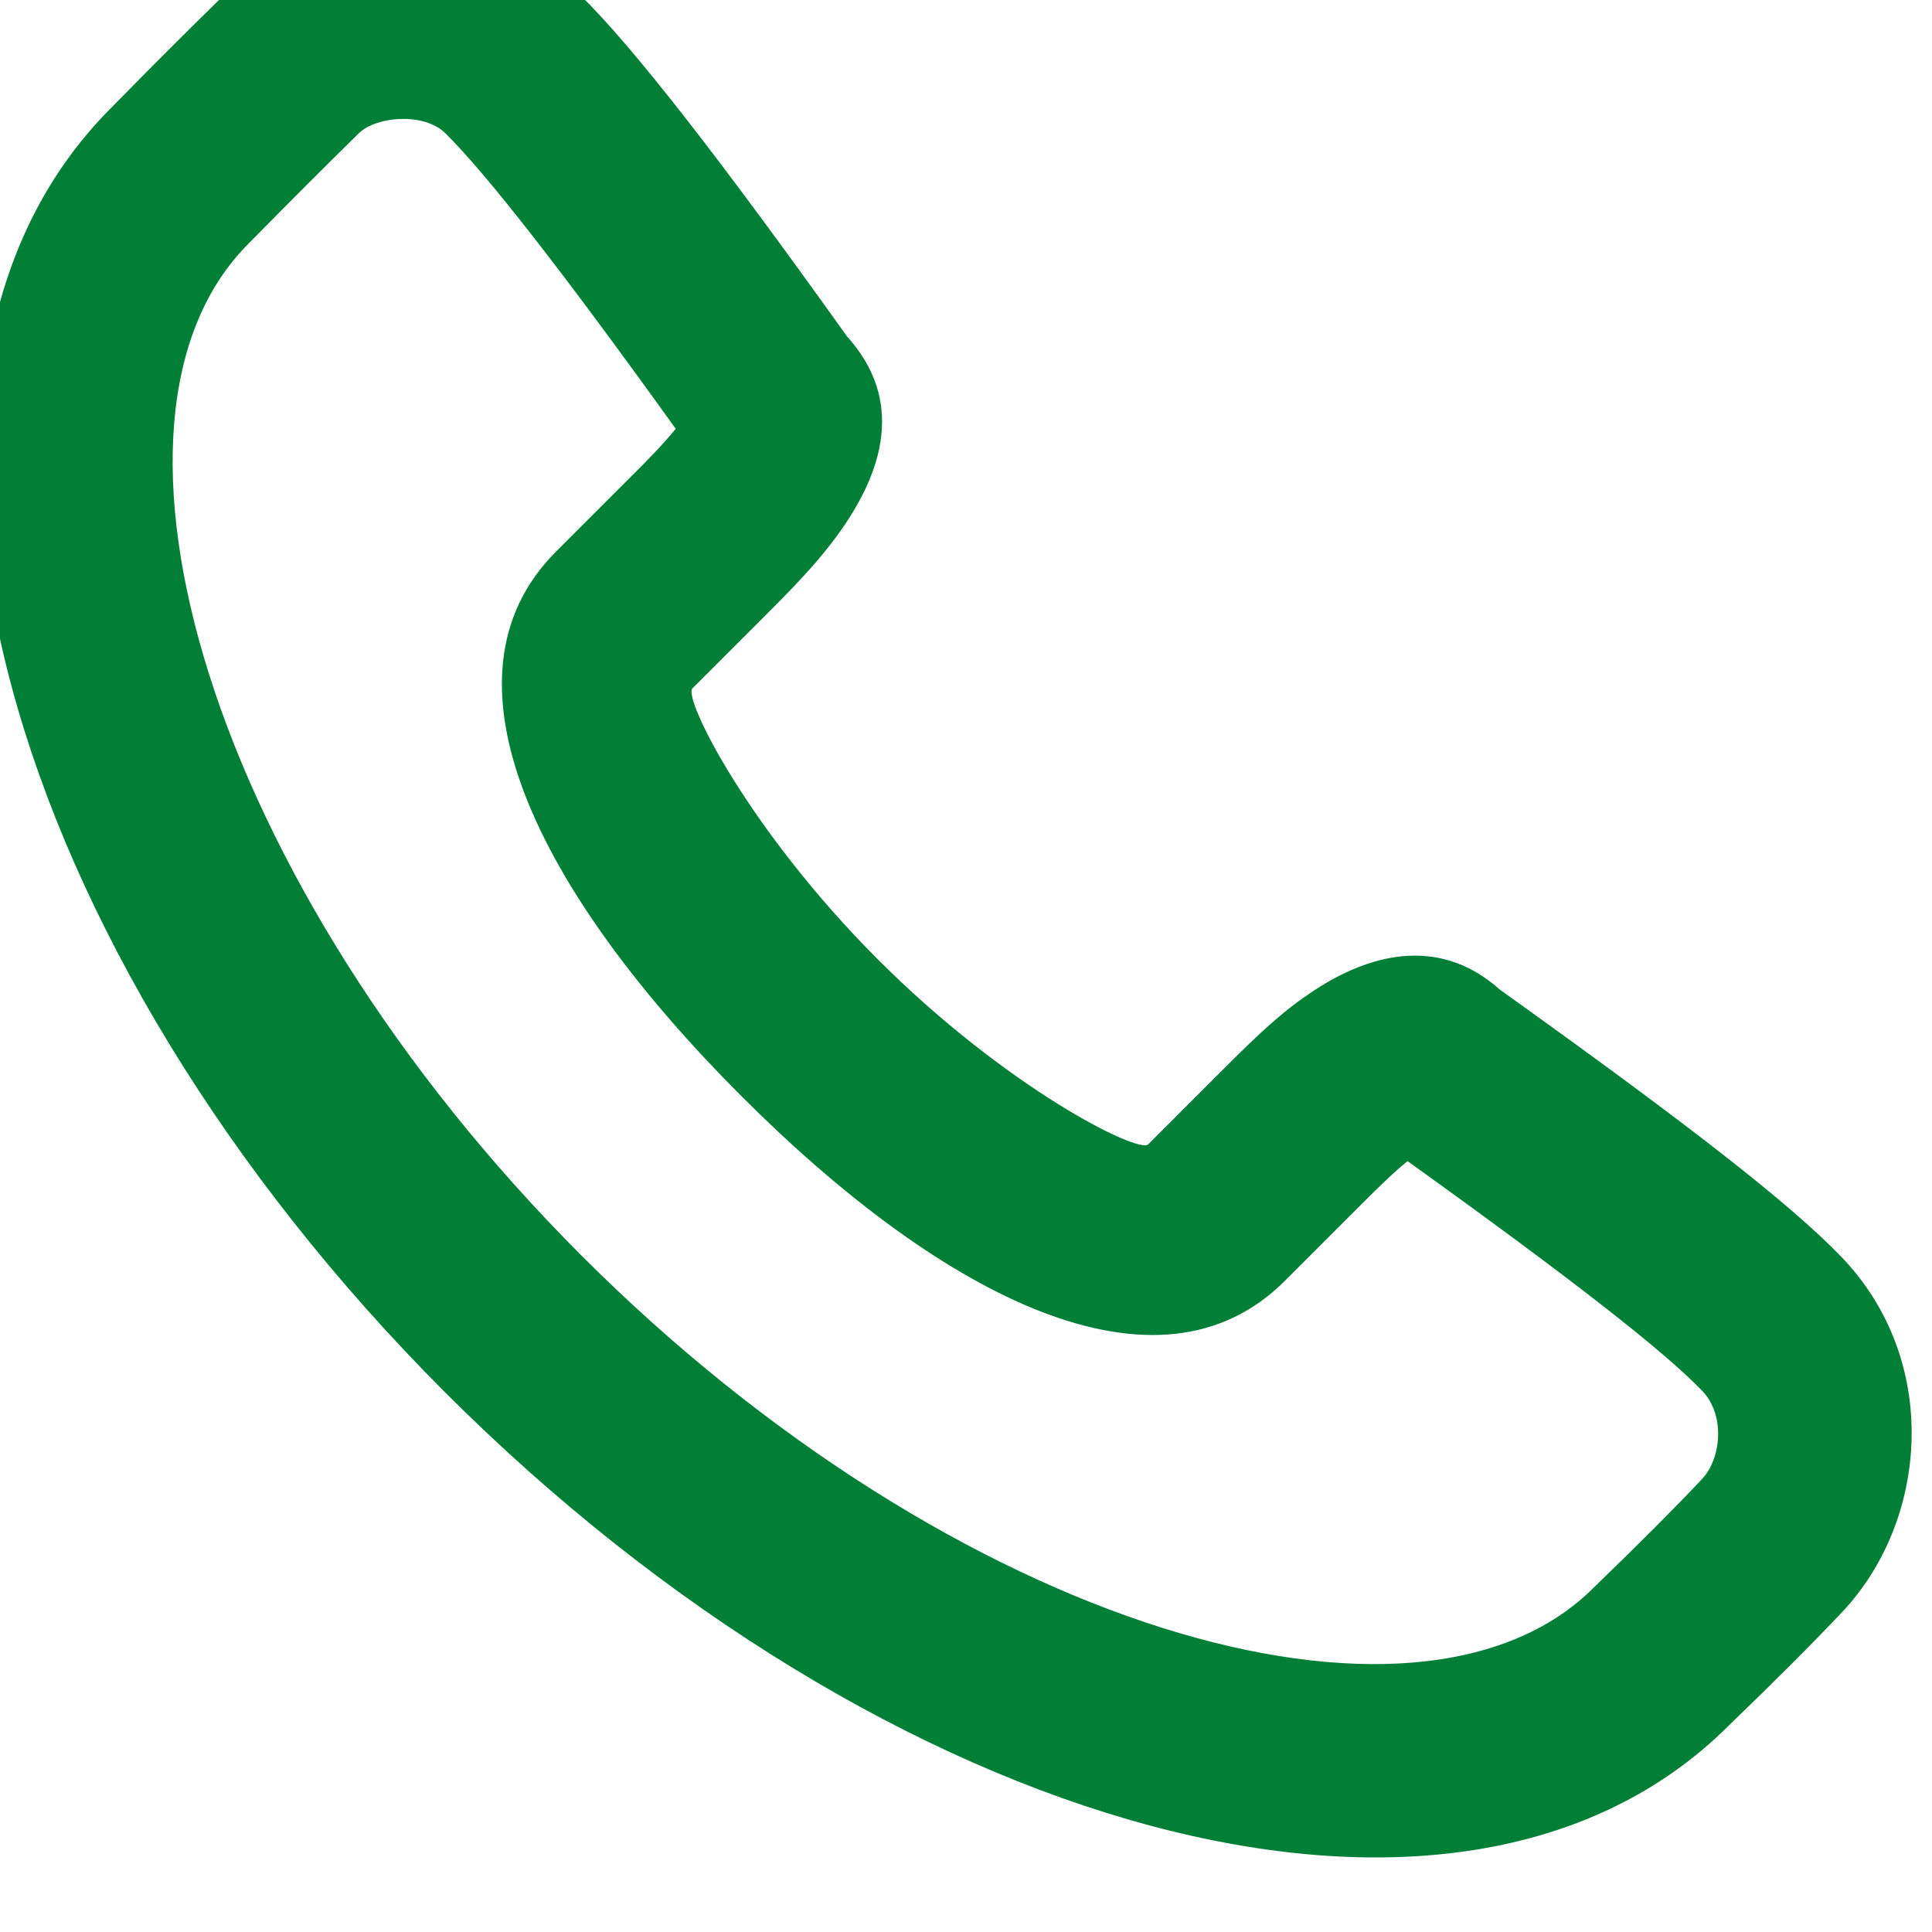 <svg width="20" height="20" viewBox="0 0 20 20" fill="none" xmlns="http://www.w3.org/2000/svg" xmlns:xlink="http://www.w3.org/1999/xlink">
	<desc>
			Created with Pixso.
	</desc>
	<defs/>
	<path id="icon" d="M8.768 3.482C9.354 4.131 9.169 4.867 8.651 5.565C8.528 5.731 8.386 5.894 8.215 6.074C8.133 6.16 8.069 6.225 7.935 6.359C7.631 6.663 7.375 6.919 7.168 7.126C7.068 7.227 7.754 8.597 9.085 9.929C10.415 11.261 11.785 11.947 11.886 11.846L12.652 11.08C13.075 10.657 13.298 10.454 13.605 10.252C14.243 9.833 14.94 9.719 15.527 10.245C17.444 11.616 18.529 12.457 19.061 13.01C20.098 14.087 19.962 15.746 19.067 16.691C18.756 17.02 18.363 17.413 17.898 17.861C15.086 20.674 9.153 18.962 4.605 14.411C0.057 9.857 -1.654 3.923 1.151 1.116C1.655 0.604 1.821 0.438 2.312 -0.045C3.225 -0.945 4.96 -1.085 6.014 -0.044C6.569 0.504 7.453 1.642 8.768 3.482ZM13.3 13.26L14.066 12.494C14.298 12.261 14.449 12.118 14.571 12.02C16.251 13.226 17.224 13.984 17.621 14.398C17.86 14.645 17.823 15.097 17.615 15.316C17.328 15.62 16.955 15.993 16.498 16.435C14.68 18.253 9.89 16.871 6.019 12.997C2.147 9.121 0.766 4.331 2.57 2.525C3.072 2.016 3.231 1.856 3.714 1.38C3.896 1.202 4.39 1.162 4.61 1.379C5.037 1.801 5.829 2.815 6.995 4.439C6.934 4.514 6.859 4.599 6.767 4.695C6.7 4.766 6.644 4.822 6.521 4.945C6.218 5.249 5.962 5.505 5.755 5.711C4.452 7.015 5.562 9.232 7.671 11.343C9.778 13.453 11.997 14.564 13.3 13.26Z" clip-rule="evenodd" fill="#017F36" fill-opacity="1" fill-rule="evenodd"/>
</svg>
